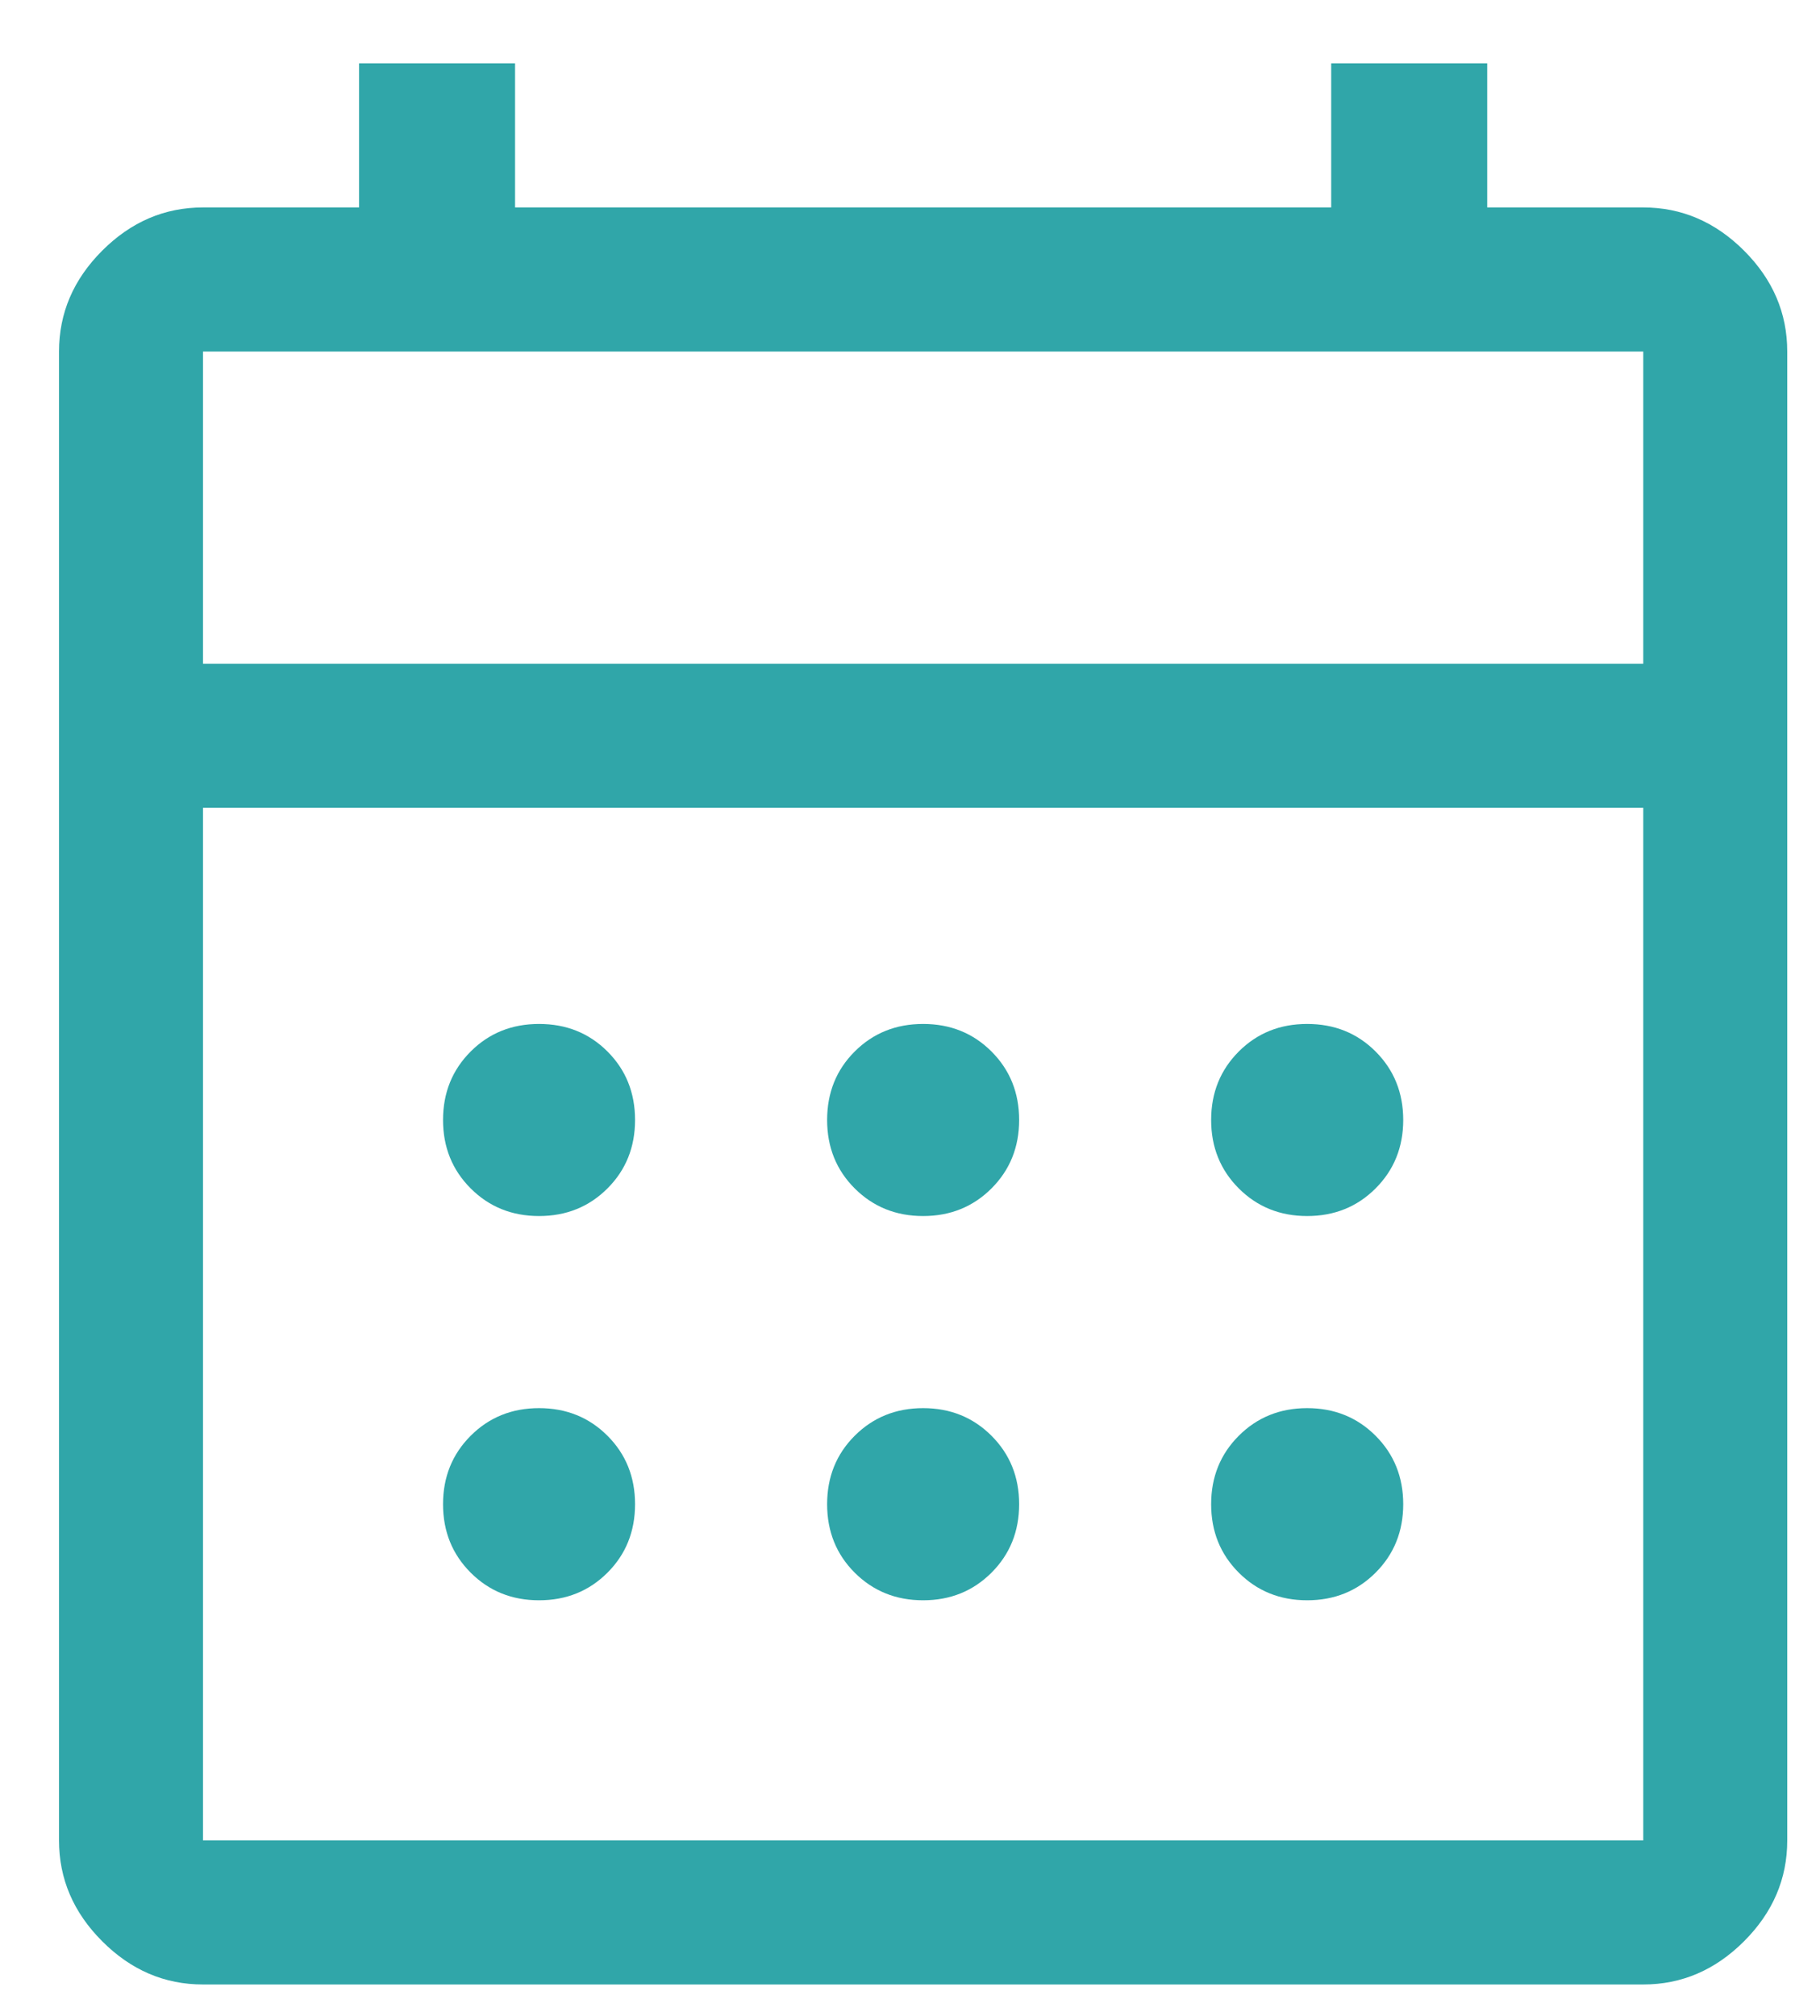 <svg width="28" height="31" viewBox="0 0 28 31" fill="none" xmlns="http://www.w3.org/2000/svg">
<path d="M3.123 30.517C2.532 30.517 2.015 30.296 1.572 29.852C1.129 29.409 0.908 28.892 0.908 28.302V5.406C0.908 4.815 1.129 4.298 1.572 3.855C2.015 3.412 2.532 3.19 3.123 3.19H5.524V0.974H7.924V3.19H20.48V0.974H22.88V3.19H25.281C25.871 3.19 26.388 3.412 26.832 3.855C27.275 4.298 27.496 4.815 27.496 5.406V28.302C27.496 28.892 27.275 29.409 26.832 29.852C26.388 30.296 25.871 30.517 25.281 30.517H3.123ZM3.123 28.302H25.281V12.422H3.123V28.302ZM3.123 10.206H25.281V5.406H3.123V10.206ZM3.123 10.206V5.406V10.206ZM14.202 18.7C13.783 18.7 13.433 18.558 13.149 18.275C12.866 17.992 12.725 17.641 12.725 17.223C12.725 16.804 12.866 16.453 13.149 16.17C13.433 15.887 13.783 15.746 14.202 15.746C14.62 15.746 14.971 15.887 15.254 16.17C15.537 16.453 15.679 16.804 15.679 17.223C15.679 17.641 15.537 17.992 15.254 18.275C14.971 18.558 14.62 18.7 14.202 18.7ZM8.293 18.7C7.875 18.7 7.524 18.558 7.241 18.275C6.958 17.992 6.816 17.641 6.816 17.223C6.816 16.804 6.958 16.453 7.241 16.17C7.524 15.887 7.875 15.746 8.293 15.746C8.712 15.746 9.063 15.887 9.346 16.17C9.629 16.453 9.77 16.804 9.77 17.223C9.77 17.641 9.629 17.992 9.346 18.275C9.063 18.558 8.712 18.7 8.293 18.7ZM20.11 18.7C19.692 18.7 19.341 18.558 19.058 18.275C18.775 17.992 18.633 17.641 18.633 17.223C18.633 16.804 18.775 16.453 19.058 16.17C19.341 15.887 19.692 15.746 20.11 15.746C20.529 15.746 20.88 15.887 21.163 16.17C21.446 16.453 21.588 16.804 21.588 17.223C21.588 17.641 21.446 17.992 21.163 18.275C20.88 18.558 20.529 18.7 20.11 18.7ZM14.202 24.609C13.783 24.609 13.433 24.467 13.149 24.184C12.866 23.901 12.725 23.55 12.725 23.131C12.725 22.713 12.866 22.362 13.149 22.079C13.433 21.796 13.783 21.654 14.202 21.654C14.62 21.654 14.971 21.796 15.254 22.079C15.537 22.362 15.679 22.713 15.679 23.131C15.679 23.55 15.537 23.901 15.254 24.184C14.971 24.467 14.62 24.609 14.202 24.609ZM8.293 24.609C7.875 24.609 7.524 24.467 7.241 24.184C6.958 23.901 6.816 23.55 6.816 23.131C6.816 22.713 6.958 22.362 7.241 22.079C7.524 21.796 7.875 21.654 8.293 21.654C8.712 21.654 9.063 21.796 9.346 22.079C9.629 22.362 9.77 22.713 9.77 23.131C9.77 23.55 9.629 23.901 9.346 24.184C9.063 24.467 8.712 24.609 8.293 24.609ZM20.11 24.609C19.692 24.609 19.341 24.467 19.058 24.184C18.775 23.901 18.633 23.55 18.633 23.131C18.633 22.713 18.775 22.362 19.058 22.079C19.341 21.796 19.692 21.654 20.11 21.654C20.529 21.654 20.88 21.796 21.163 22.079C21.446 22.362 21.588 22.713 21.588 23.131C21.588 23.55 21.446 23.901 21.163 24.184C20.88 24.467 20.529 24.609 20.11 24.609Z" fill="#30A6A9"/>
</svg>

